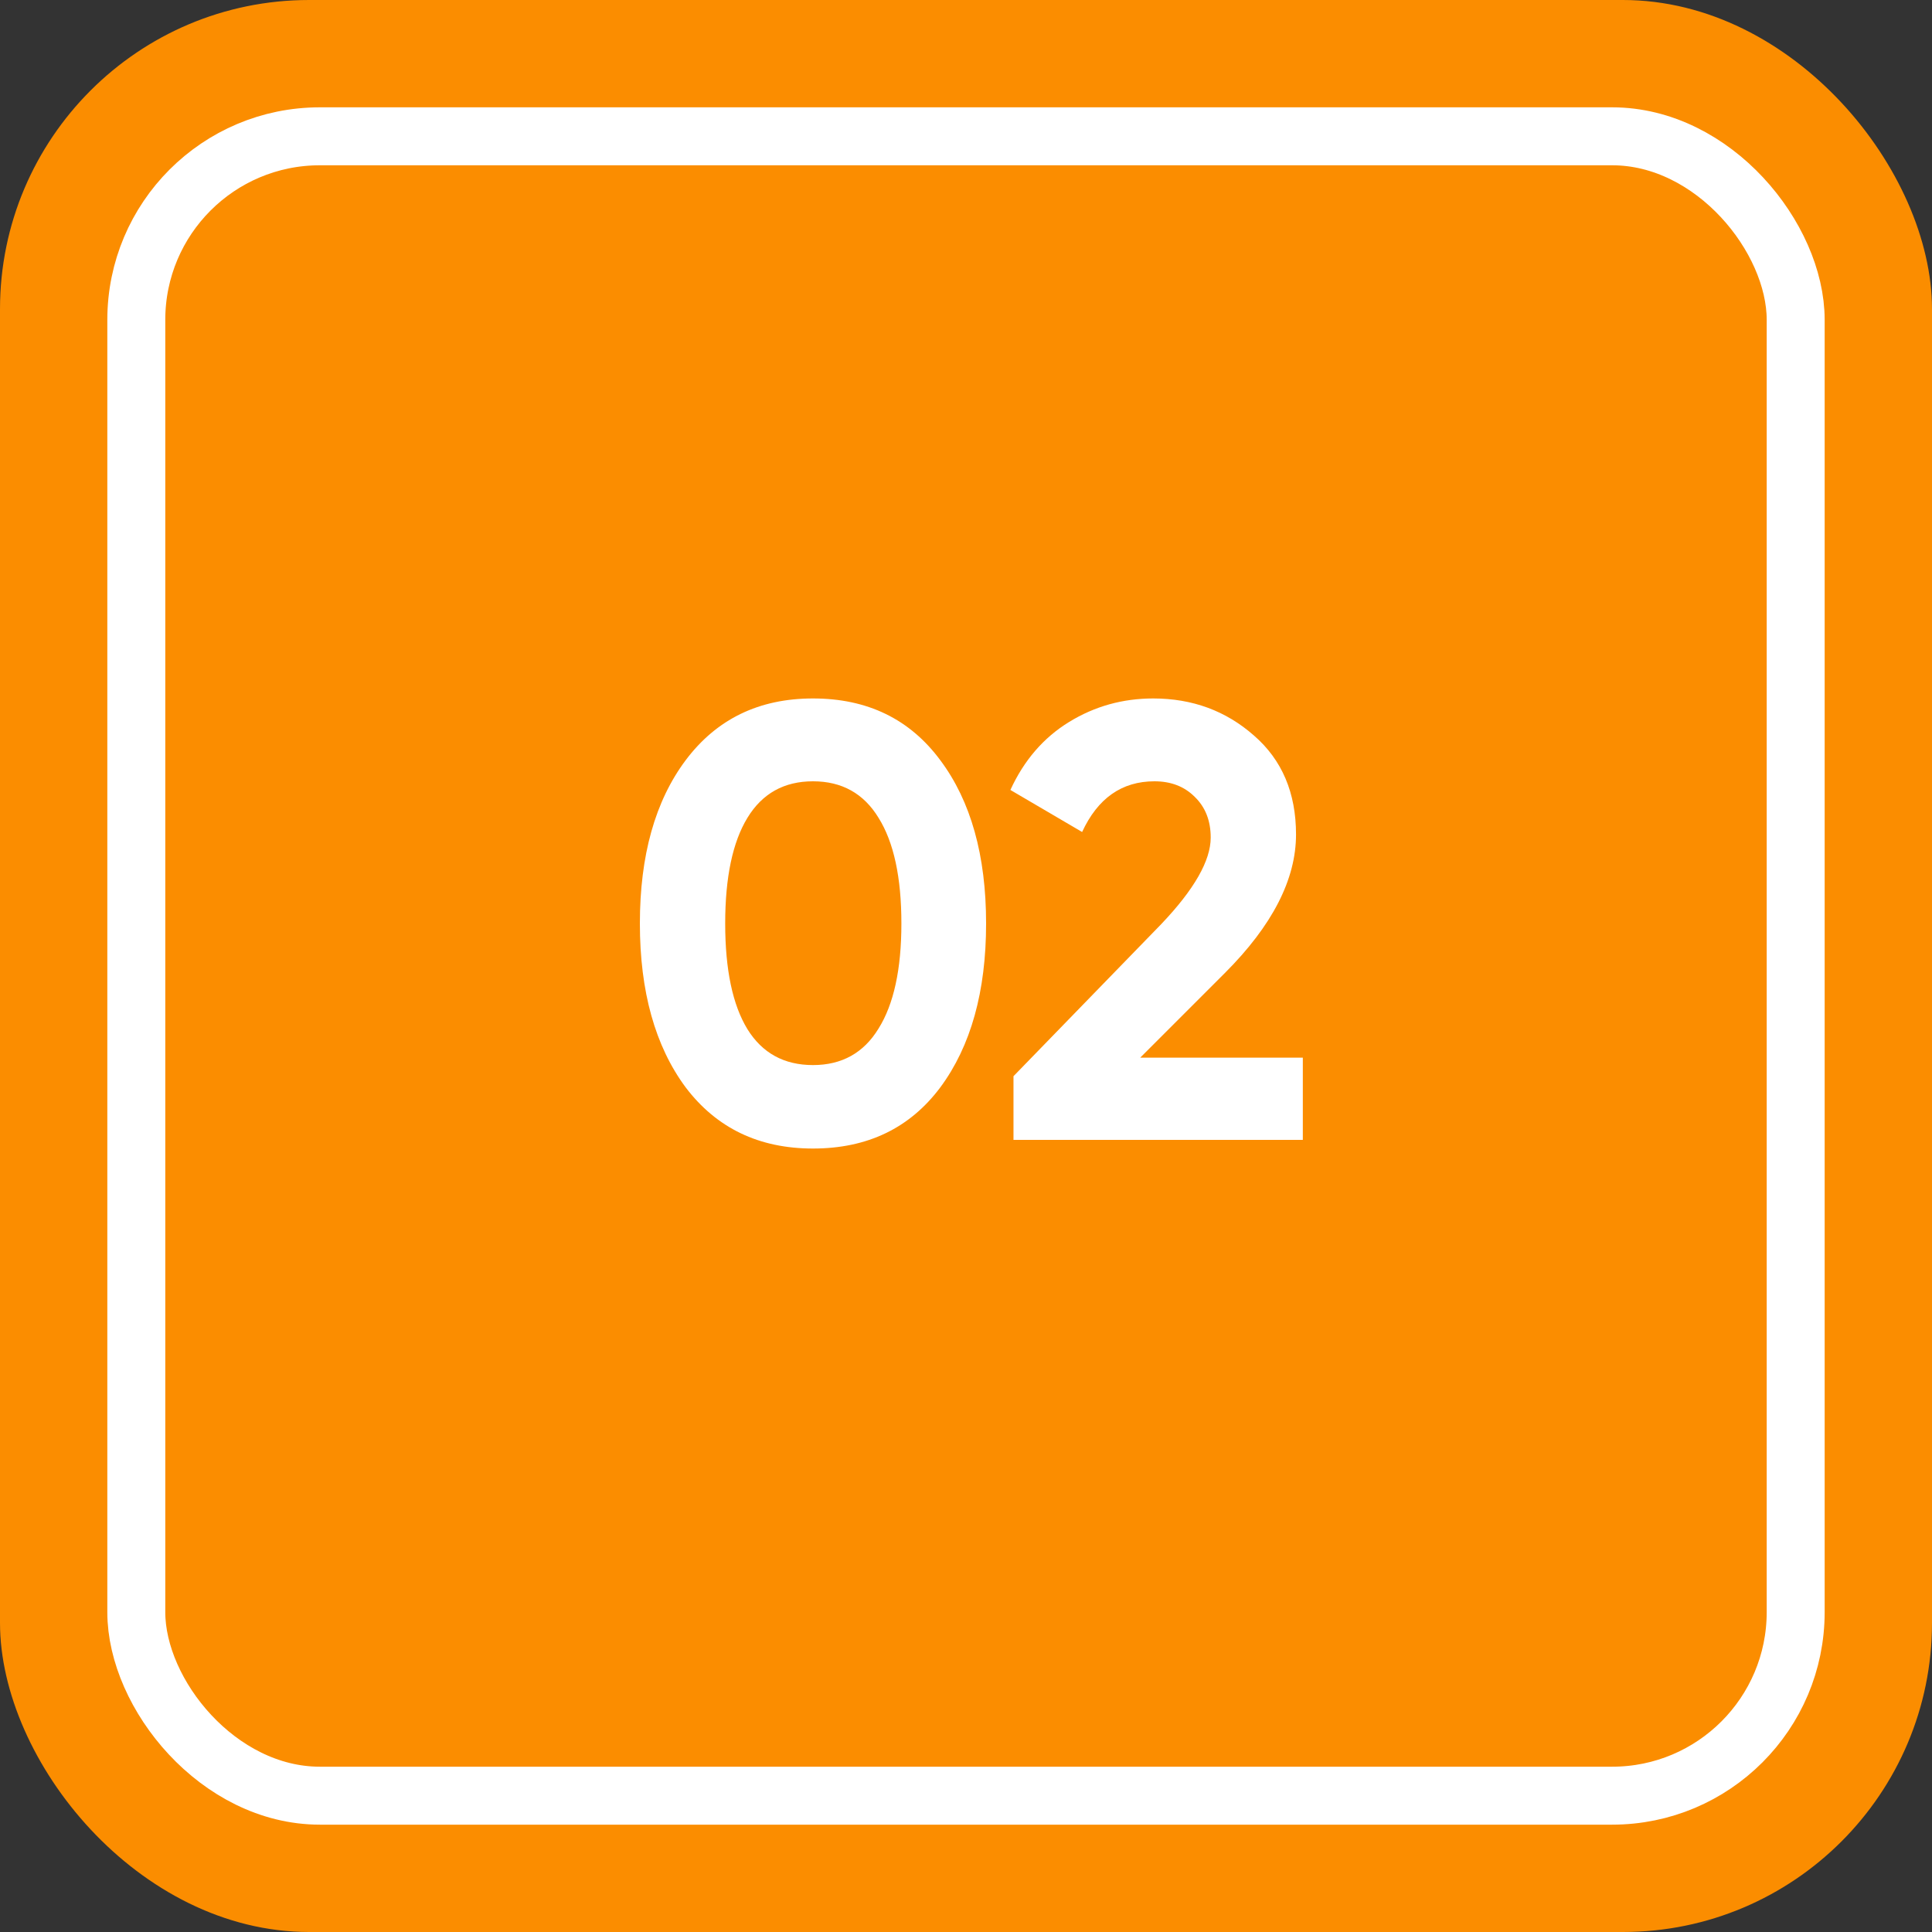 <svg xmlns="http://www.w3.org/2000/svg" width="100" height="100" viewBox="0 0 100 100" fill="none"><rect x="0" y="0" width="100" height="100" fill="#333333" stroke="none"/><rect width="100" height="100" rx="16" fill="#FB8D00"></rect><rect x="7.055" y="7.055" width="85.889" height="85.889" rx="9.5" stroke="white" stroke-width="3"></rect><path d="M42.08 59.448C39.285 59.448 37.088 58.392 35.488 56.28C33.909 54.147 33.12 51.32 33.12 47.8C33.12 44.28 33.909 41.464 35.488 39.352C37.088 37.219 39.285 36.152 42.08 36.152C44.896 36.152 47.093 37.219 48.672 39.352C50.251 41.464 51.04 44.28 51.04 47.8C51.04 51.32 50.251 54.147 48.672 56.28C47.093 58.392 44.896 59.448 42.08 59.448ZM38.688 53.272C39.456 54.509 40.587 55.128 42.08 55.128C43.573 55.128 44.704 54.499 45.472 53.24C46.261 51.981 46.656 50.168 46.656 47.8C46.656 45.411 46.261 43.587 45.472 42.328C44.704 41.069 43.573 40.44 42.08 40.44C40.587 40.44 39.456 41.069 38.688 42.328C37.92 43.587 37.536 45.411 37.536 47.8C37.536 50.189 37.92 52.013 38.688 53.272ZM52.458 59V55.704L60.106 47.832C61.812 46.04 62.666 44.547 62.666 43.352C62.666 42.477 62.388 41.773 61.834 41.24C61.3 40.707 60.607 40.44 59.754 40.44C58.068 40.44 56.82 41.315 56.01 43.064L52.298 40.888C53.002 39.352 54.015 38.179 55.338 37.368C56.66 36.557 58.111 36.152 59.69 36.152C61.716 36.152 63.455 36.792 64.906 38.072C66.356 39.331 67.082 41.037 67.082 43.192C67.082 45.517 65.855 47.907 63.402 50.36L59.018 54.744H67.434V59H52.458Z" fill="white"></path></svg>